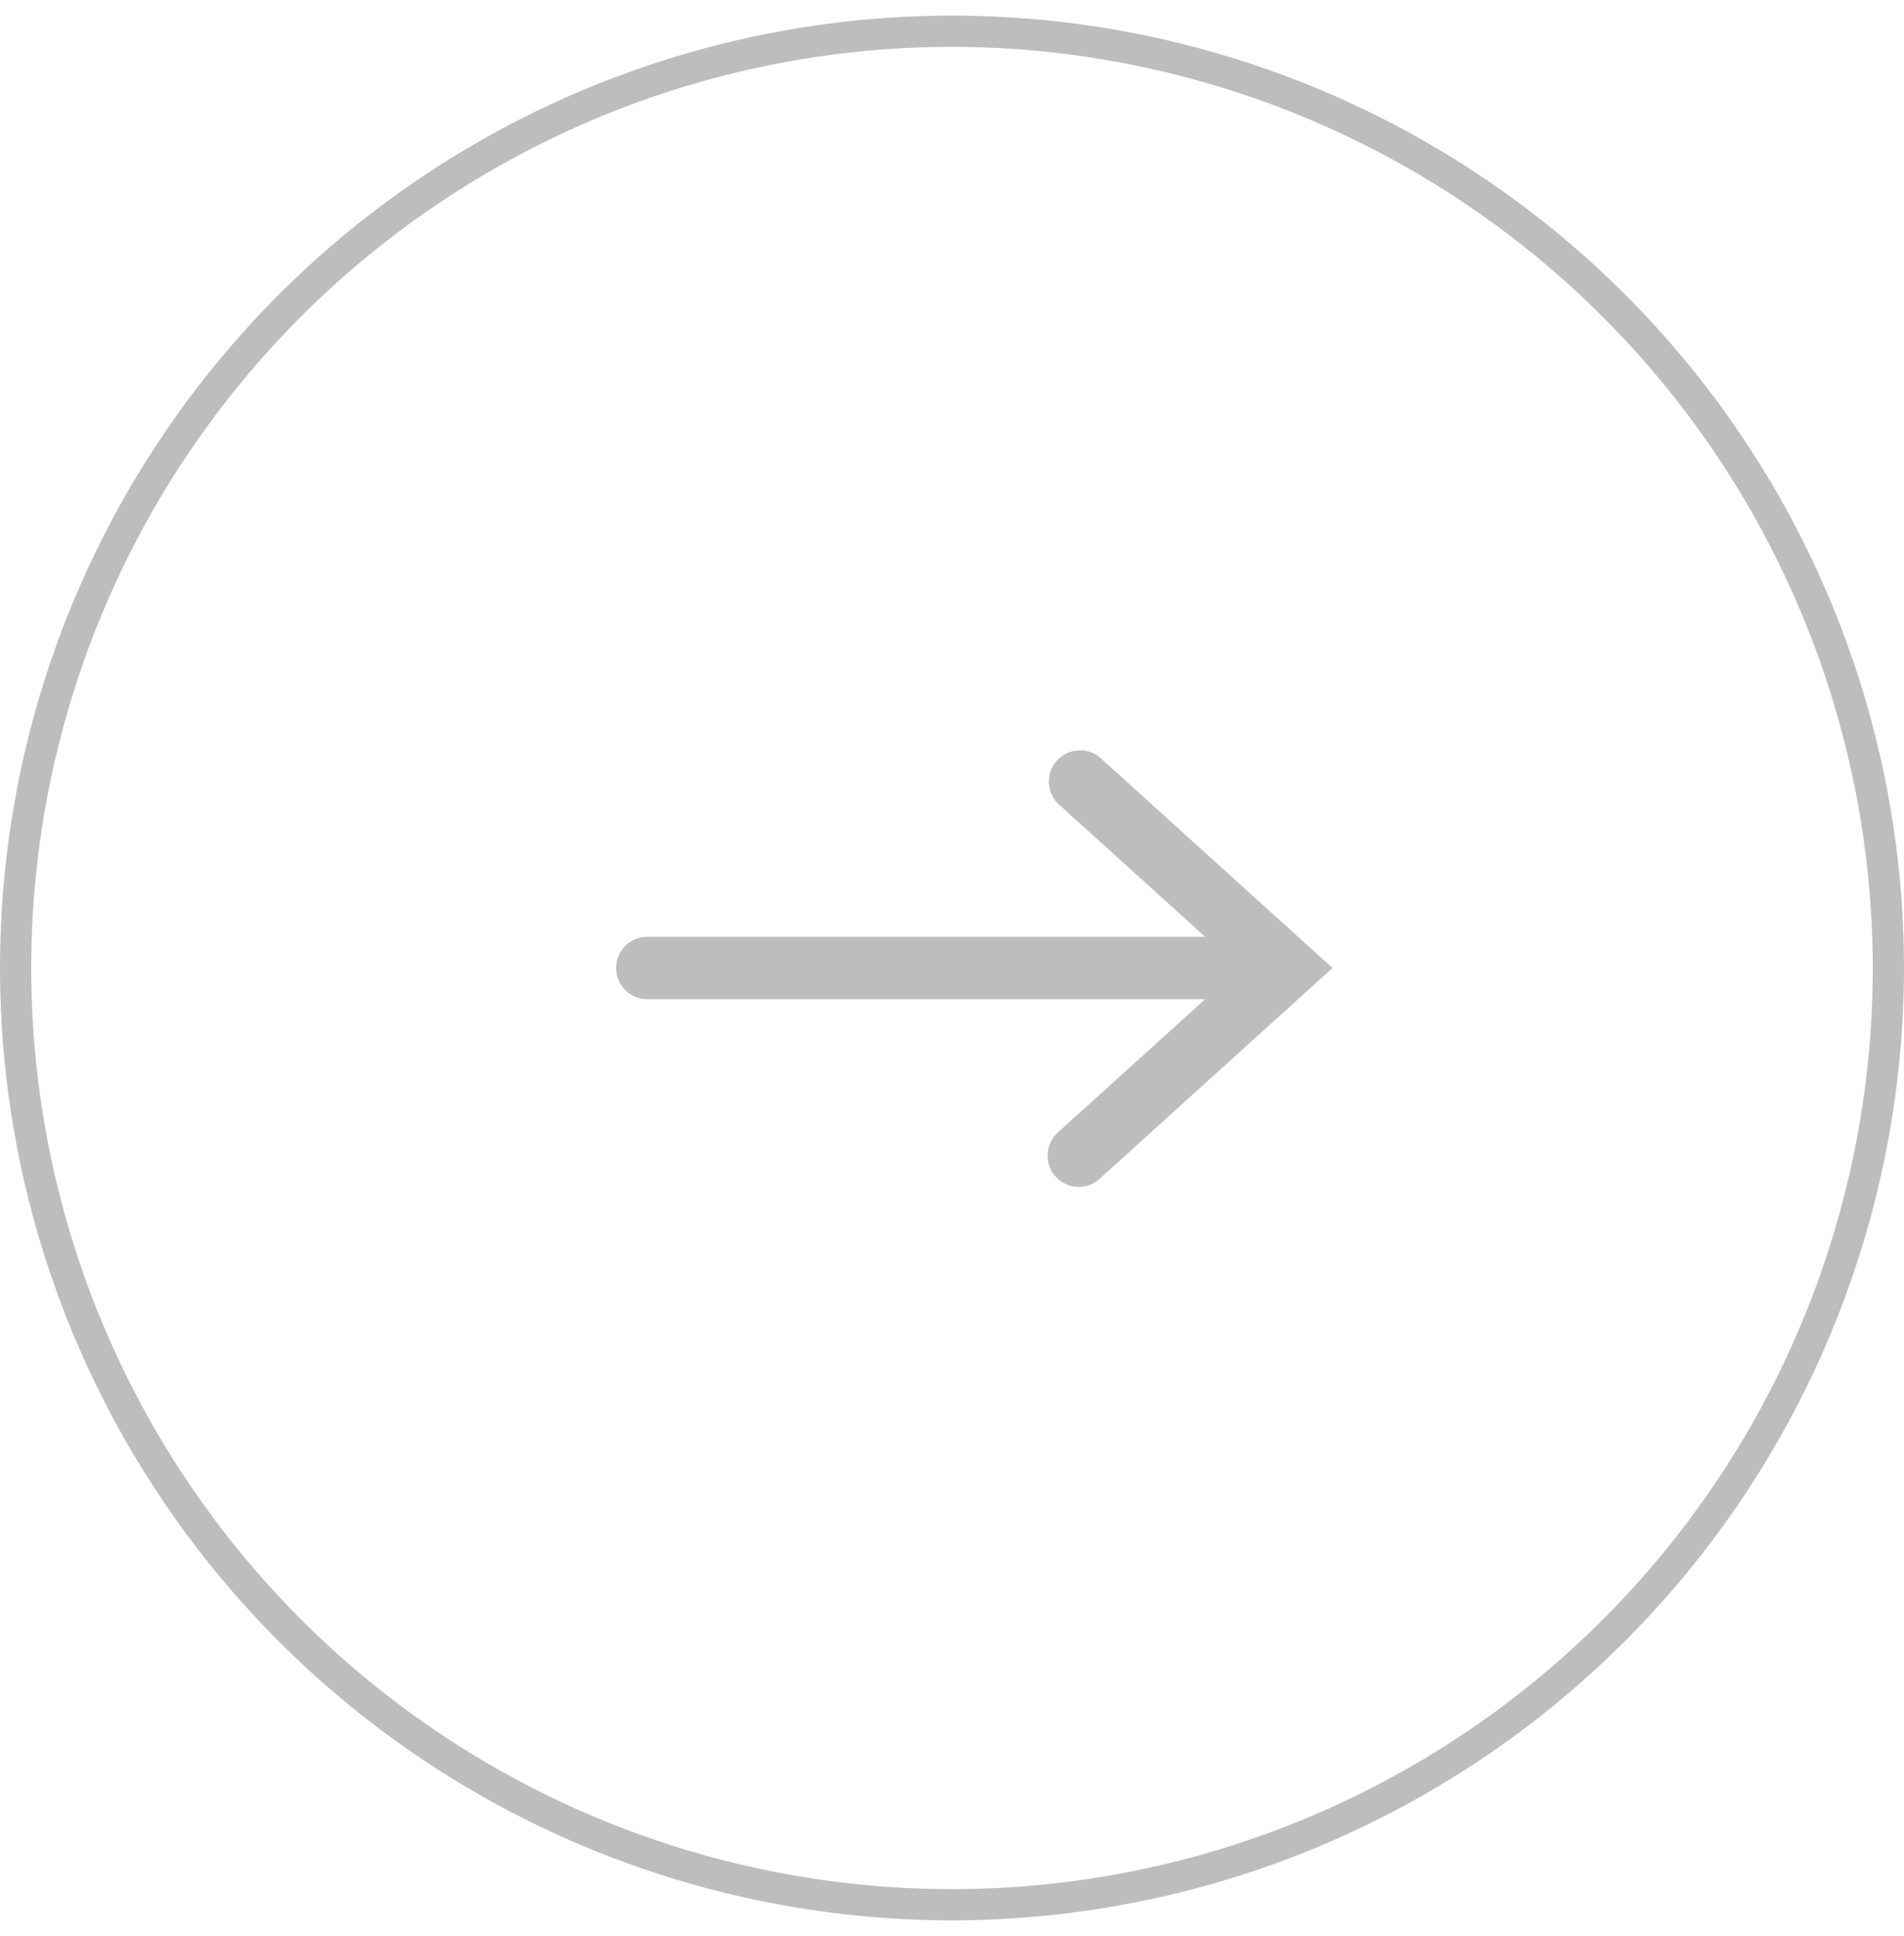 <svg width="61" height="62" viewBox="0 0 61 62" fill="none" xmlns="http://www.w3.org/2000/svg">
<g clip-path="url(#clip0_217_11)">
<path d="M30.5 61.5C24.468 61.5 18.571 59.711 13.555 56.36C8.539 53.008 4.63 48.245 2.322 42.672C0.013 37.099 -0.591 30.966 0.586 25.05C1.763 19.133 4.668 13.699 8.933 9.433C13.199 5.168 18.633 2.263 24.55 1.086C30.466 -0.091 36.599 0.513 42.172 2.822C47.745 5.13 52.508 9.039 55.86 14.055C59.211 19.071 61 24.968 61 31C60.992 39.087 57.776 46.84 52.058 52.558C46.34 58.276 38.587 61.492 30.5 61.5ZM30.5 1.5C24.666 1.5 18.962 3.23 14.111 6.472C9.259 9.713 5.478 14.32 3.246 19.711C1.013 25.101 0.429 31.033 1.567 36.755C2.705 42.478 5.515 47.734 9.64 51.86C13.766 55.986 19.022 58.795 24.745 59.933C30.467 61.071 36.399 60.487 41.789 58.254C47.18 56.022 51.787 52.24 55.028 47.389C58.27 42.538 60 36.835 60 31C59.992 23.179 56.882 15.68 51.351 10.149C45.82 4.619 38.322 1.508 30.5 1.5Z" fill="#BDBDBD"/>
<path d="M35.23 24.25C35.031 24.09 34.779 24.013 34.525 24.033C34.27 24.053 34.034 24.169 33.862 24.358C33.691 24.548 33.599 24.795 33.604 25.05C33.609 25.305 33.712 25.548 33.89 25.73L38.61 30H20.74C20.475 30 20.22 30.106 20.033 30.293C19.845 30.481 19.74 30.735 19.74 31C19.74 31.265 19.845 31.52 20.033 31.707C20.22 31.895 20.475 32 20.74 32H38.61L33.89 36.27C33.741 36.406 33.636 36.583 33.59 36.779C33.543 36.976 33.557 37.182 33.629 37.37C33.702 37.558 33.83 37.72 33.995 37.834C34.162 37.949 34.358 38.01 34.56 38.01C34.808 38.01 35.047 37.917 35.23 37.75L42.69 31L35.23 24.25Z" fill="#BDBDBD"/>
</g>
<defs>
<clipPath id="clip0_217_11">
<rect width="61" height="61" fill="white" transform="translate(0 0.5)"/>
</clipPath>
</defs>
</svg>
